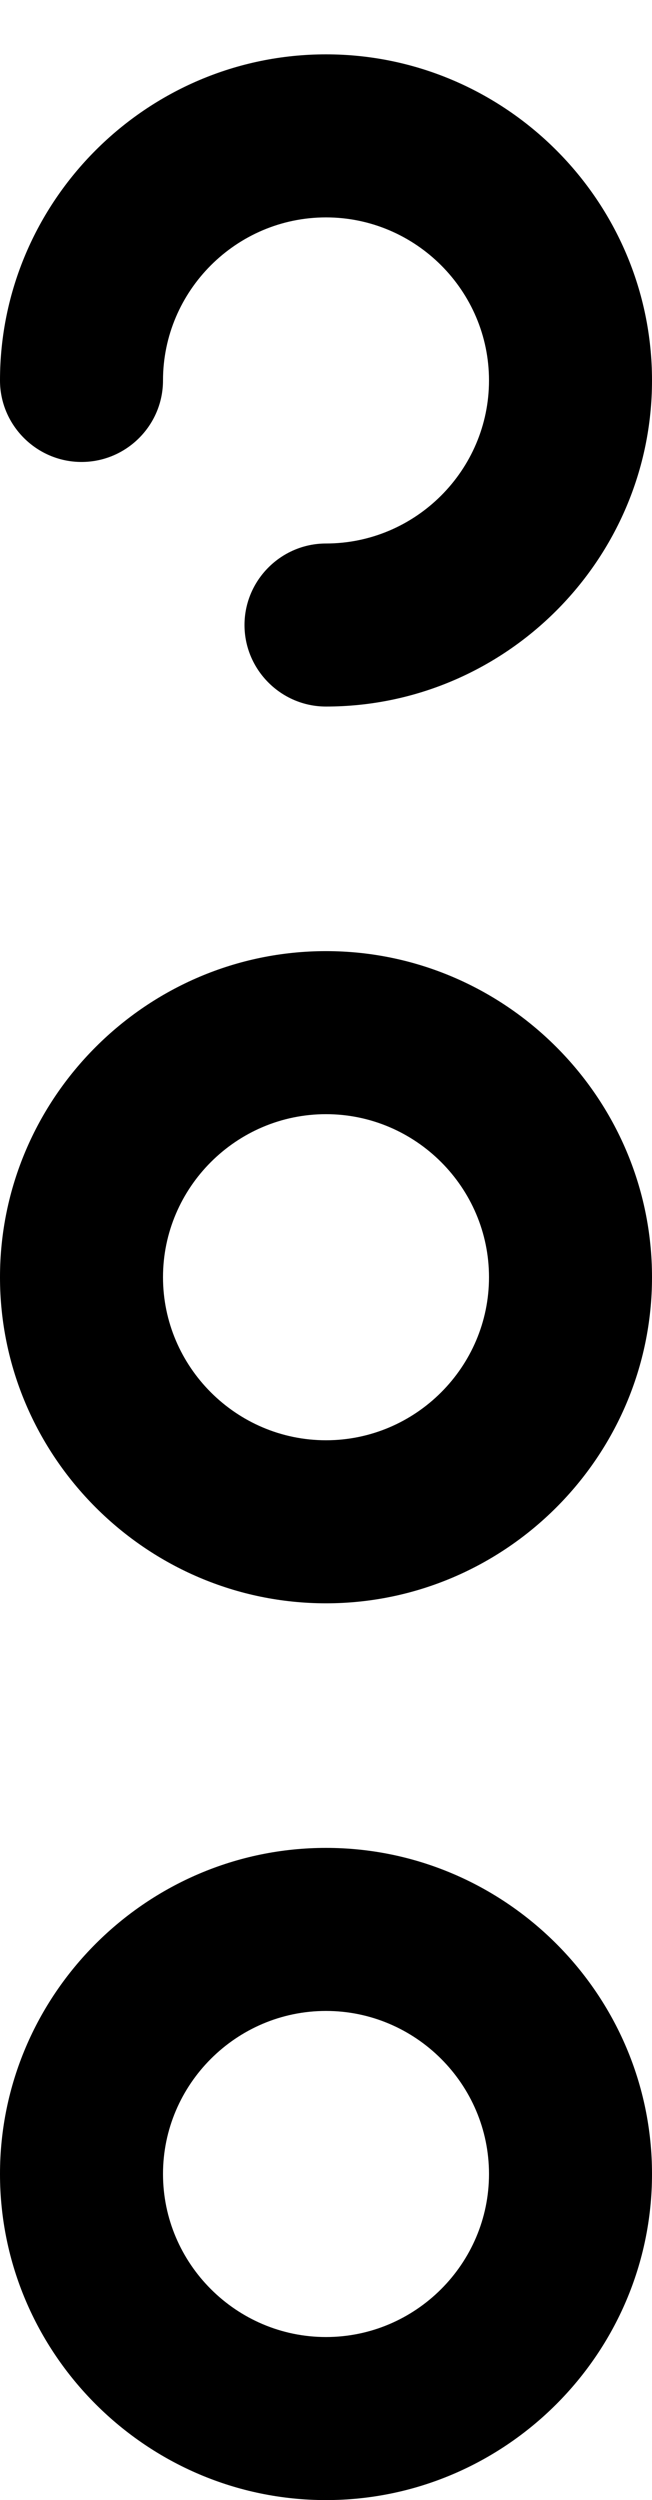 <svg xmlns="http://www.w3.org/2000/svg" width="6" height="23" viewBox="0 0 6 23" fill="black">
<path d="M-1.31134e-07 20C-5.90104e-08 21.65 1.35 23 3 23C4.65 23 6 21.65 6 20C6 18.35 4.65 17 3 17C1.35 17 -2.03258e-07 18.35 -1.31134e-07 20ZM4.5 20C4.5 20.825 3.825 21.5 3 21.5C2.175 21.5 1.5 20.825 1.5 20C1.5 19.175 2.175 18.5 3 18.5C3.825 18.5 4.5 19.175 4.5 20Z" fill="#000"/>
<path d="M-1.31134e-07 3.5C-1.13103e-07 3.913 0.338 4.25 0.75 4.25C1.163 4.25 1.5 3.913 1.5 3.5C1.5 2.675 2.175 2 3 2C3.825 2 4.5 2.675 4.5 3.5C4.5 4.325 3.825 5 3 5C2.587 5 2.25 5.338 2.25 5.75C2.25 6.162 2.587 6.5 3 6.5C4.65 6.5 6 5.15 6 3.5C6 1.85 4.65 0.5 3 0.5C1.35 0.5 -2.03258e-07 1.85 -1.31134e-07 3.5Z" fill="#000"/>
<path d="M-1.31134e-07 11.75C-5.90104e-08 13.4 1.35 14.75 3 14.75C4.65 14.75 6 13.4 6 11.75C6 10.1 4.65 8.75 3 8.75C1.35 8.75 -2.03258e-07 10.1 -1.31134e-07 11.75ZM4.5 11.75C4.5 12.575 3.825 13.25 3 13.25C2.175 13.25 1.5 12.575 1.5 11.75C1.5 10.925 2.175 10.25 3 10.25C3.825 10.25 4.5 10.925 4.5 11.75Z" fill="#000"/>
</svg>
